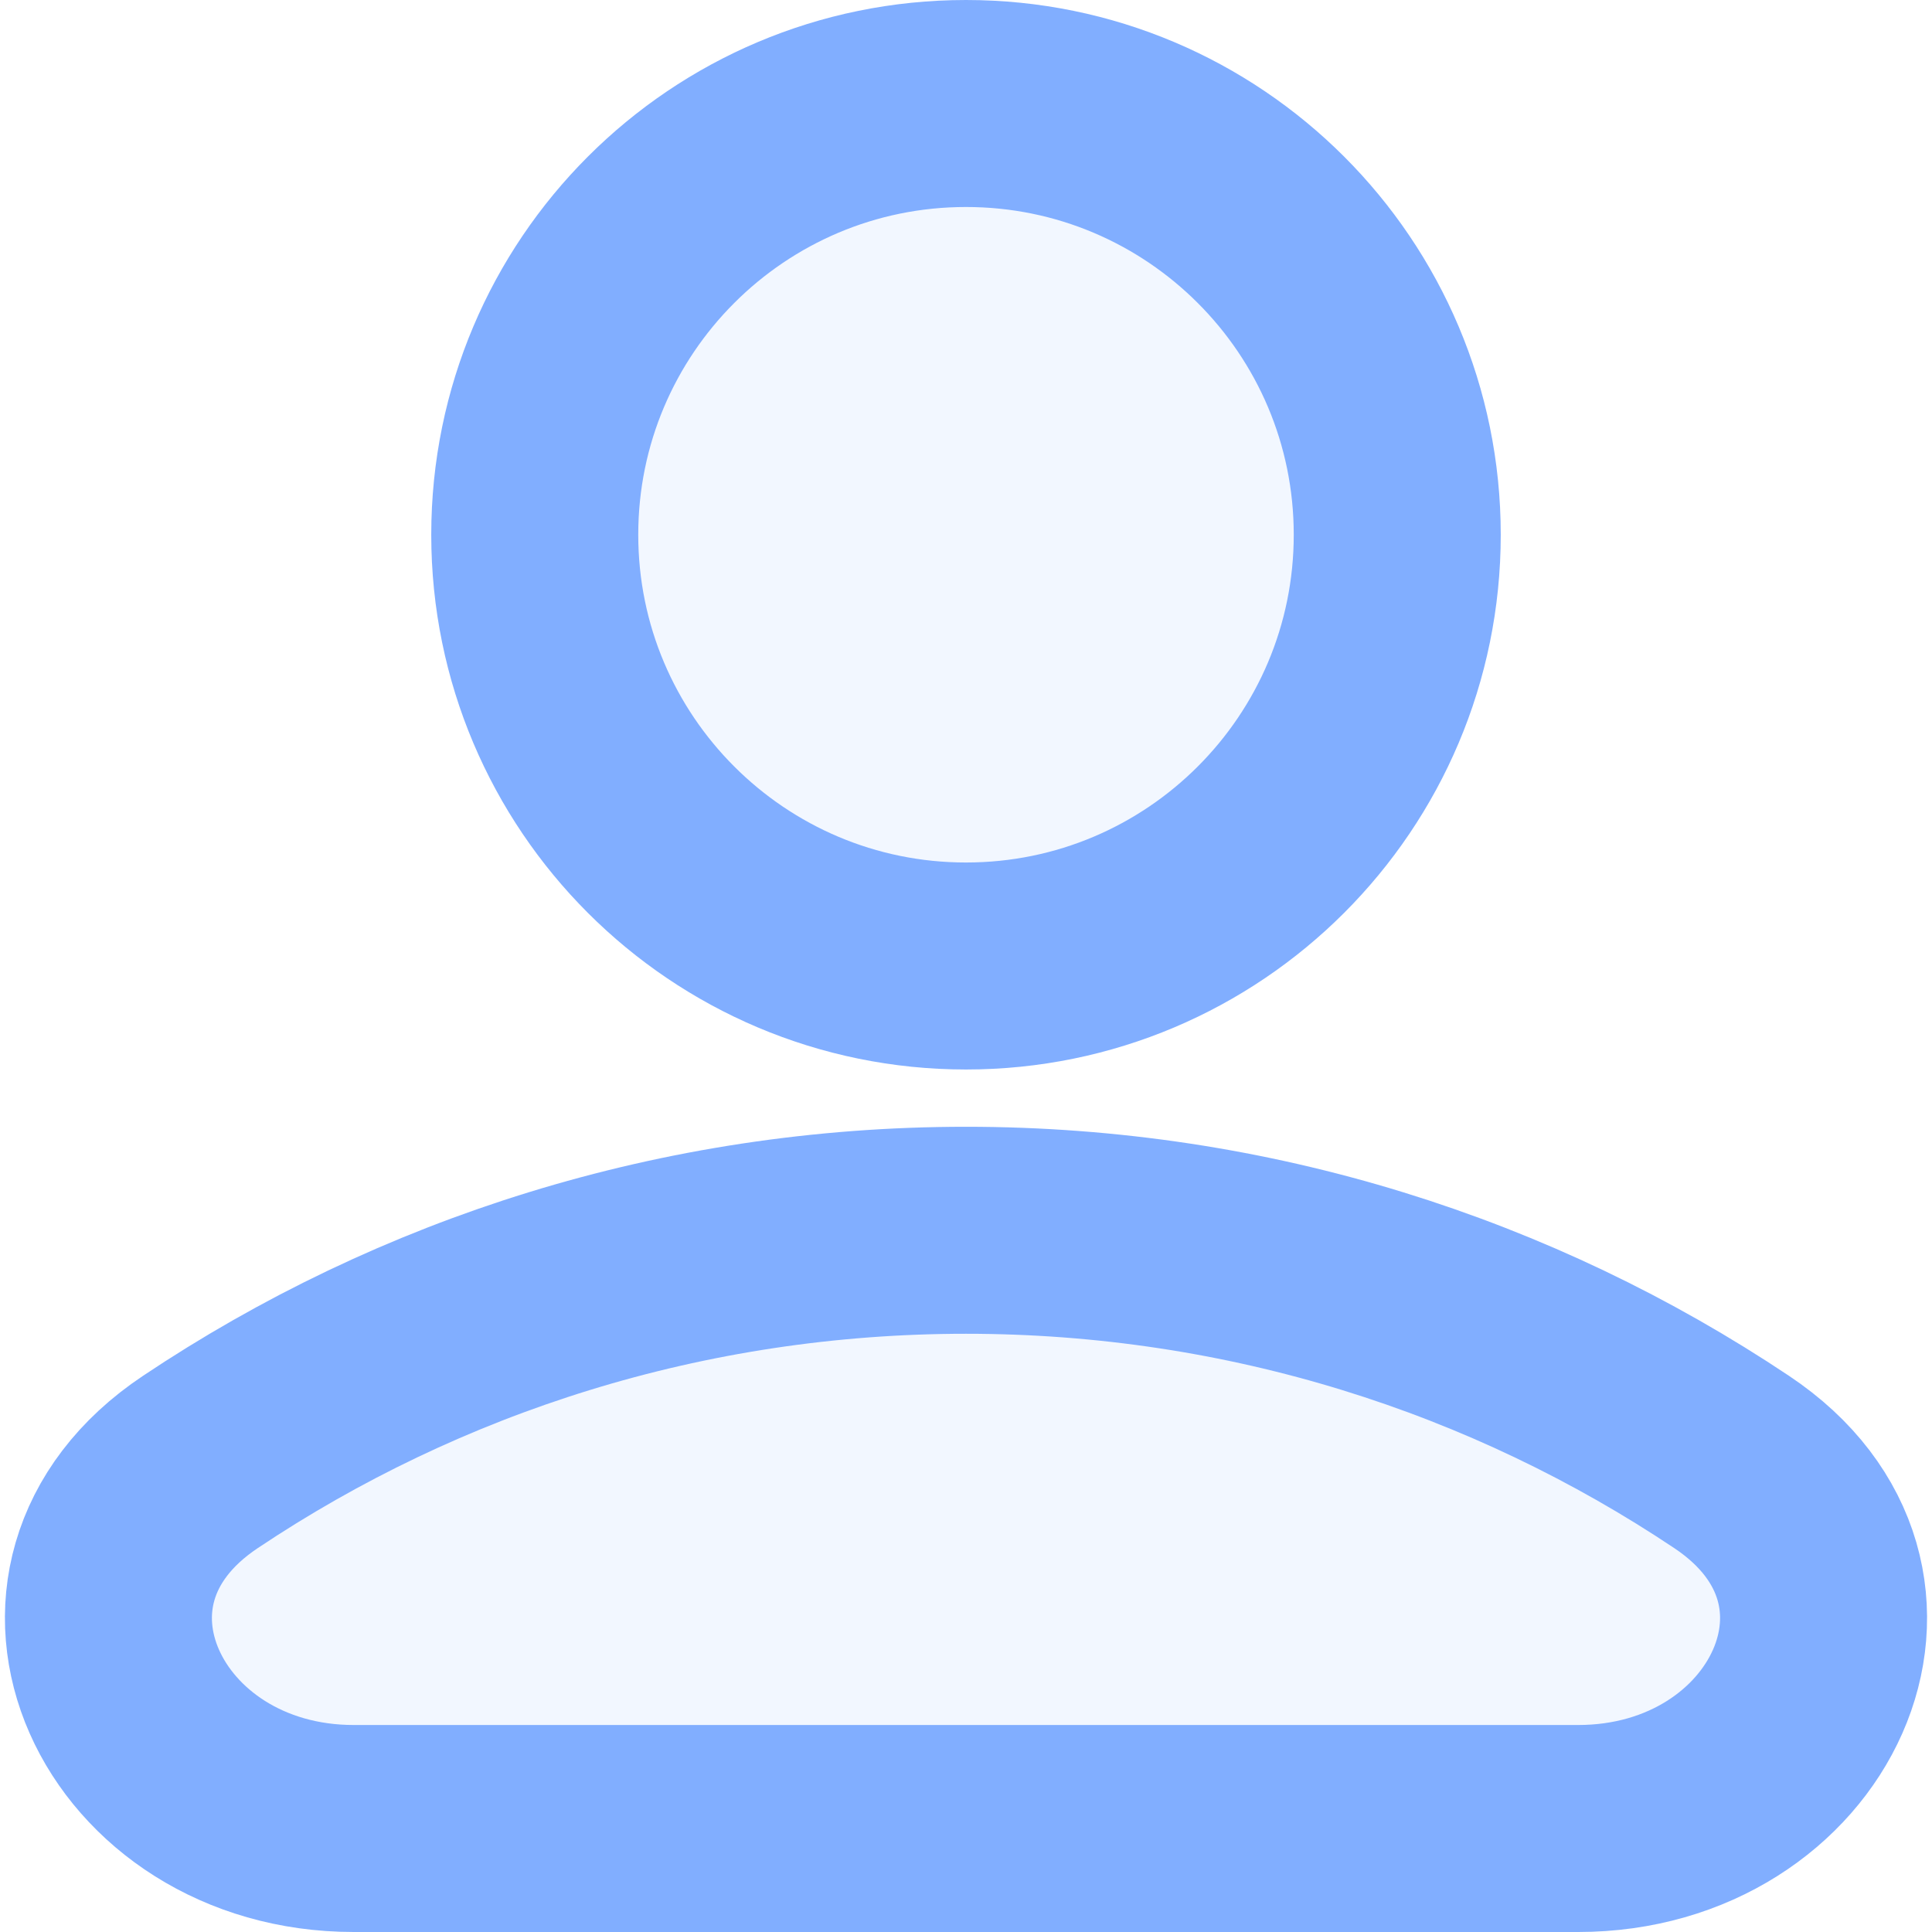 <svg width="14" height="14" viewBox="0 0 14 14" fill="none" xmlns="http://www.w3.org/2000/svg">
<path d="M7 7C8.726 7 10.125 5.601 10.125 3.875C10.125 2.149 8.726 0.75 7 0.75C5.274 0.75 3.875 2.149 3.875 3.875C3.875 5.601 5.274 7 7 7Z" fill="#80AEFF" fill-opacity="0.1" stroke="#80AEFF" stroke-opacity="0.99" stroke-width="1.5" stroke-linecap="round" stroke-linejoin="round"/>
<path d="M12.548 10.594C13.888 11.488 13.048 13.25 11.436 13.25H2.563C0.952 13.25 0.112 11.488 1.452 10.594C3.039 9.533 4.948 8.915 7 8.915C9.052 8.915 10.96 9.533 12.548 10.594Z" fill="#80AEFF" fill-opacity="0.1" stroke="#80AEFF" stroke-opacity="0.99" stroke-width="1.5"/>
</svg>
